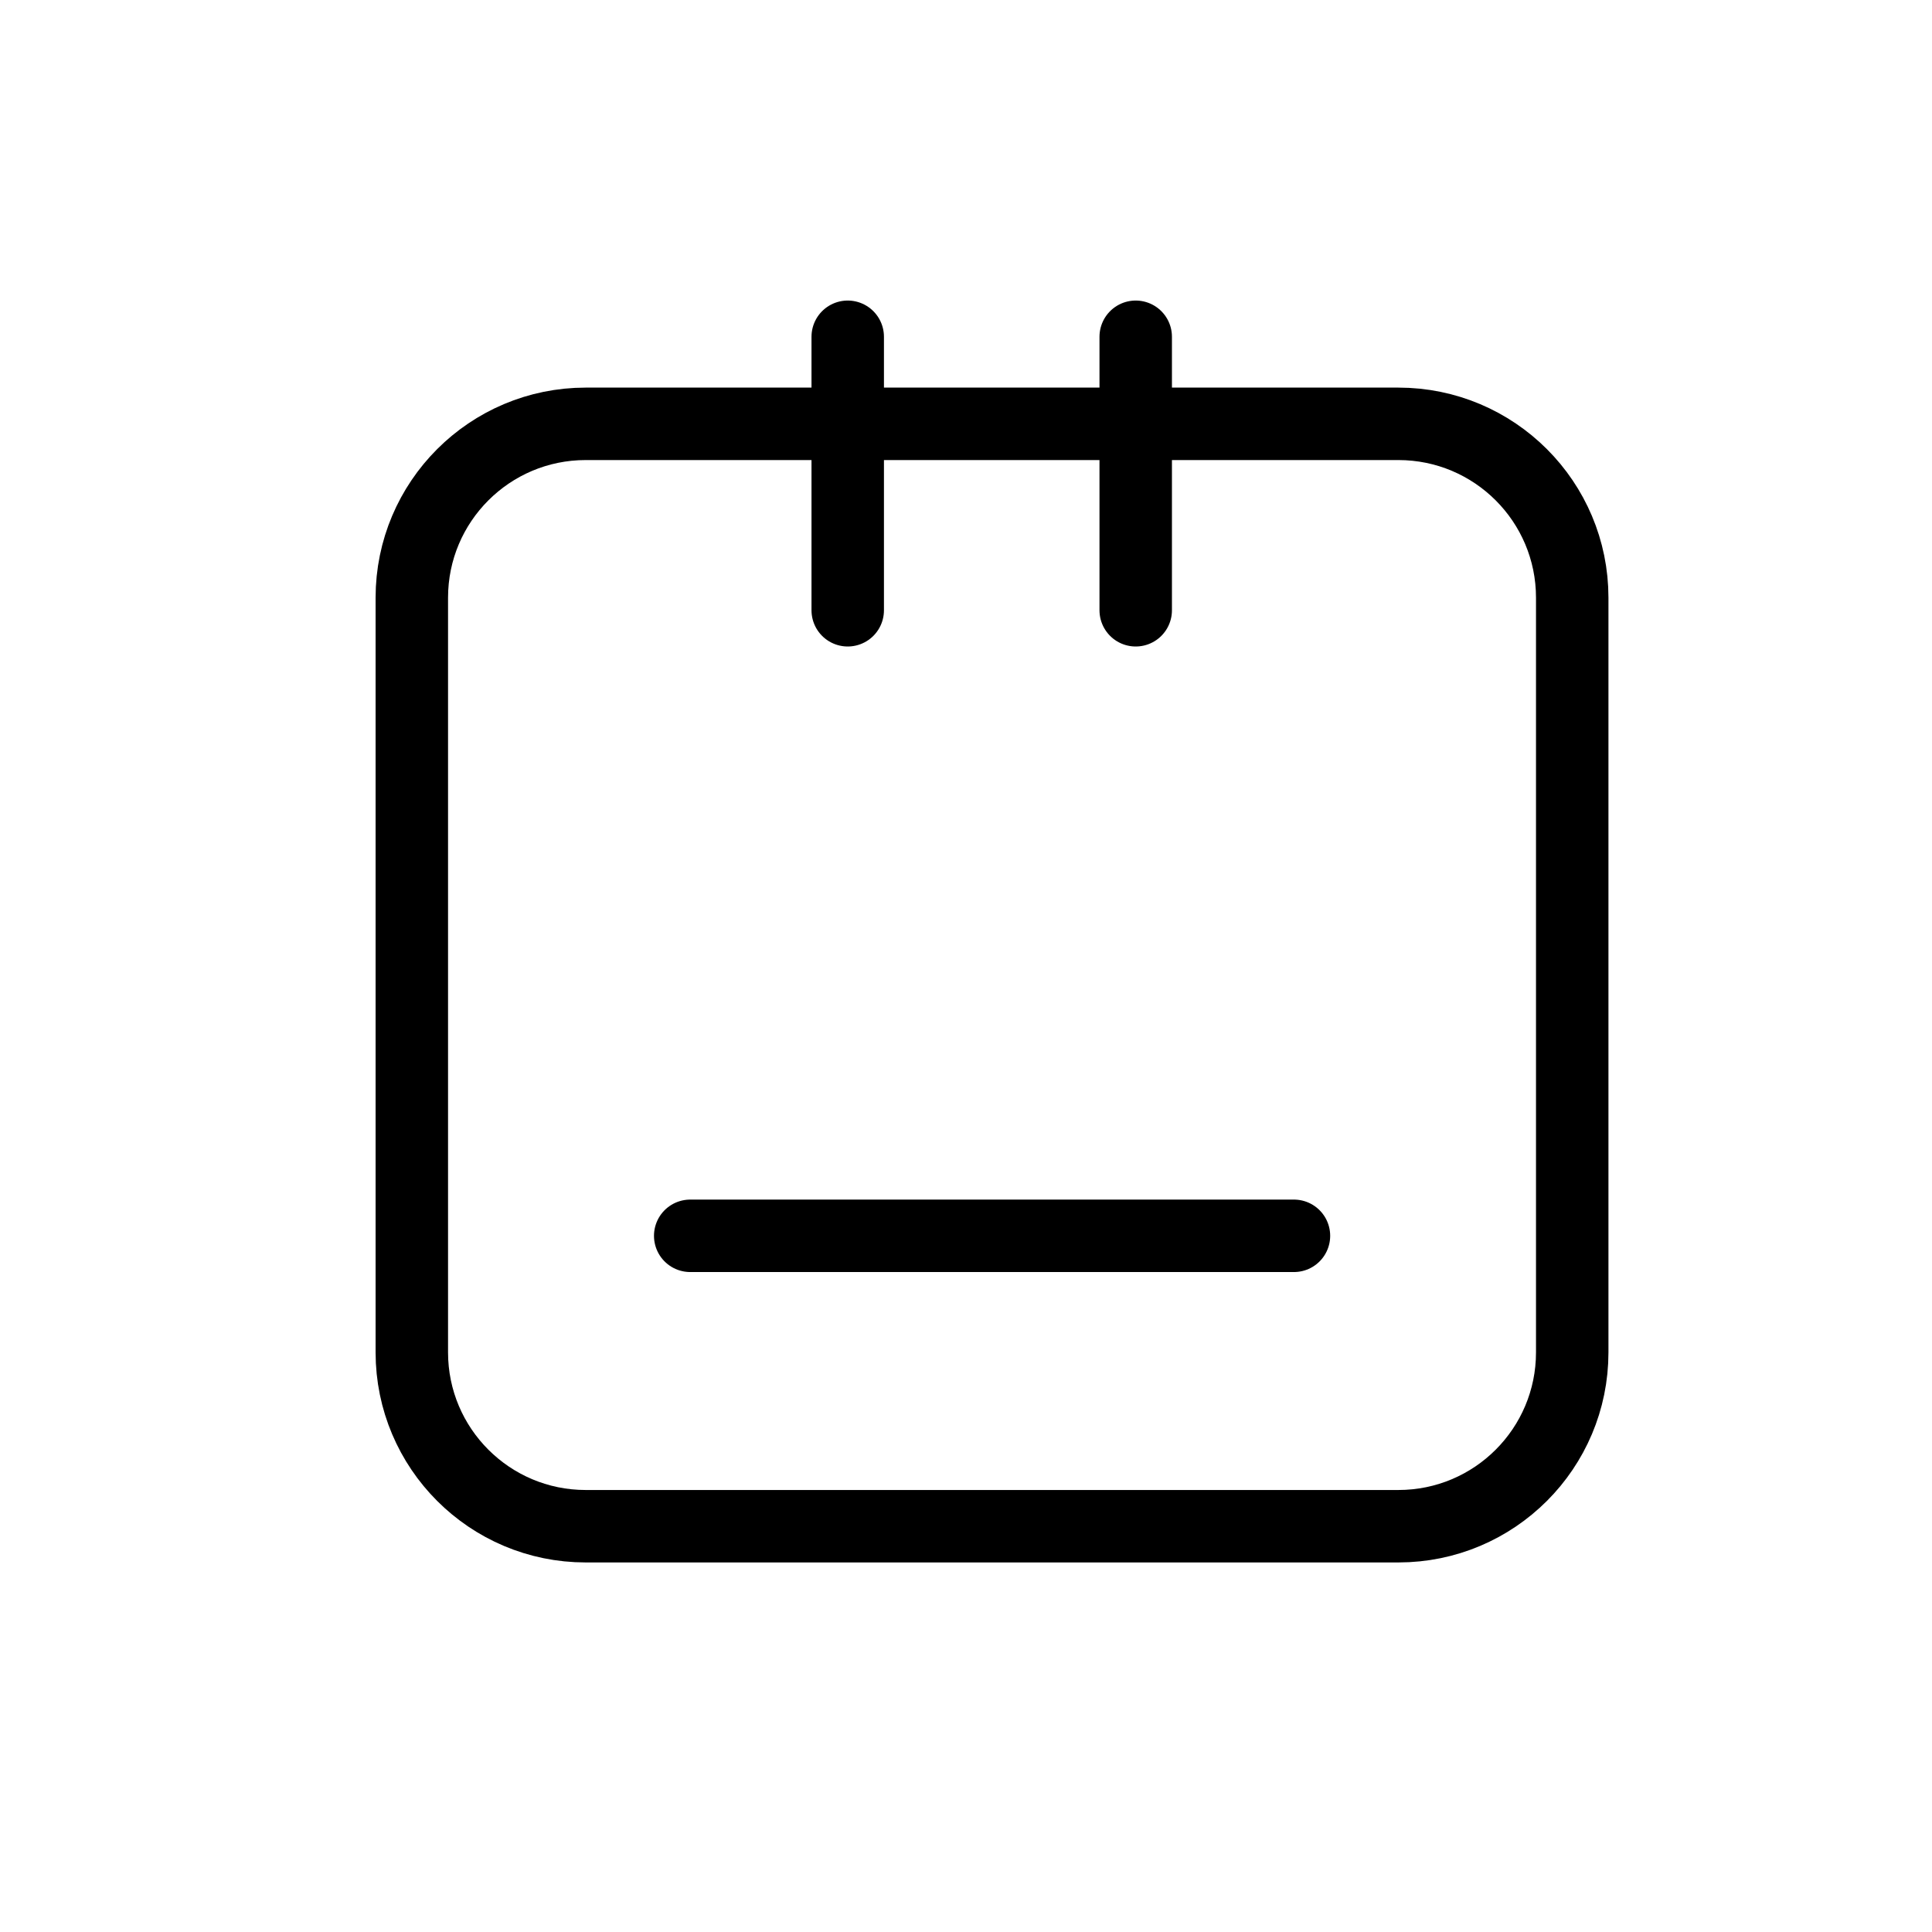 <svg width="32" height="32" viewBox="0 0 32 32" fill="none" xmlns="http://www.w3.org/2000/svg">
<path d="M14.041 5.578V10.108" stroke="black" stroke-width="1.2" stroke-linecap="round" stroke-linejoin="round"/>
<path d="M18.811 5.578V10.108" stroke="black" stroke-width="1.2" stroke-linecap="round" stroke-linejoin="round"/>
<path d="M23.161 7.02H9.701C8.111 7.02 6.821 8.309 6.821 9.9V22.399C6.821 23.99 8.111 25.279 9.701 25.279H23.161C24.752 25.279 26.041 23.99 26.041 22.399V9.9C26.041 8.309 24.752 7.02 23.161 7.02Z" stroke="black" stroke-width="1.2" stroke-linecap="round" stroke-linejoin="round"/>
<path d="M21.432 20.469H11.432" stroke="black" stroke-width="1.2" stroke-linecap="round" stroke-linejoin="round"/>
</svg>
